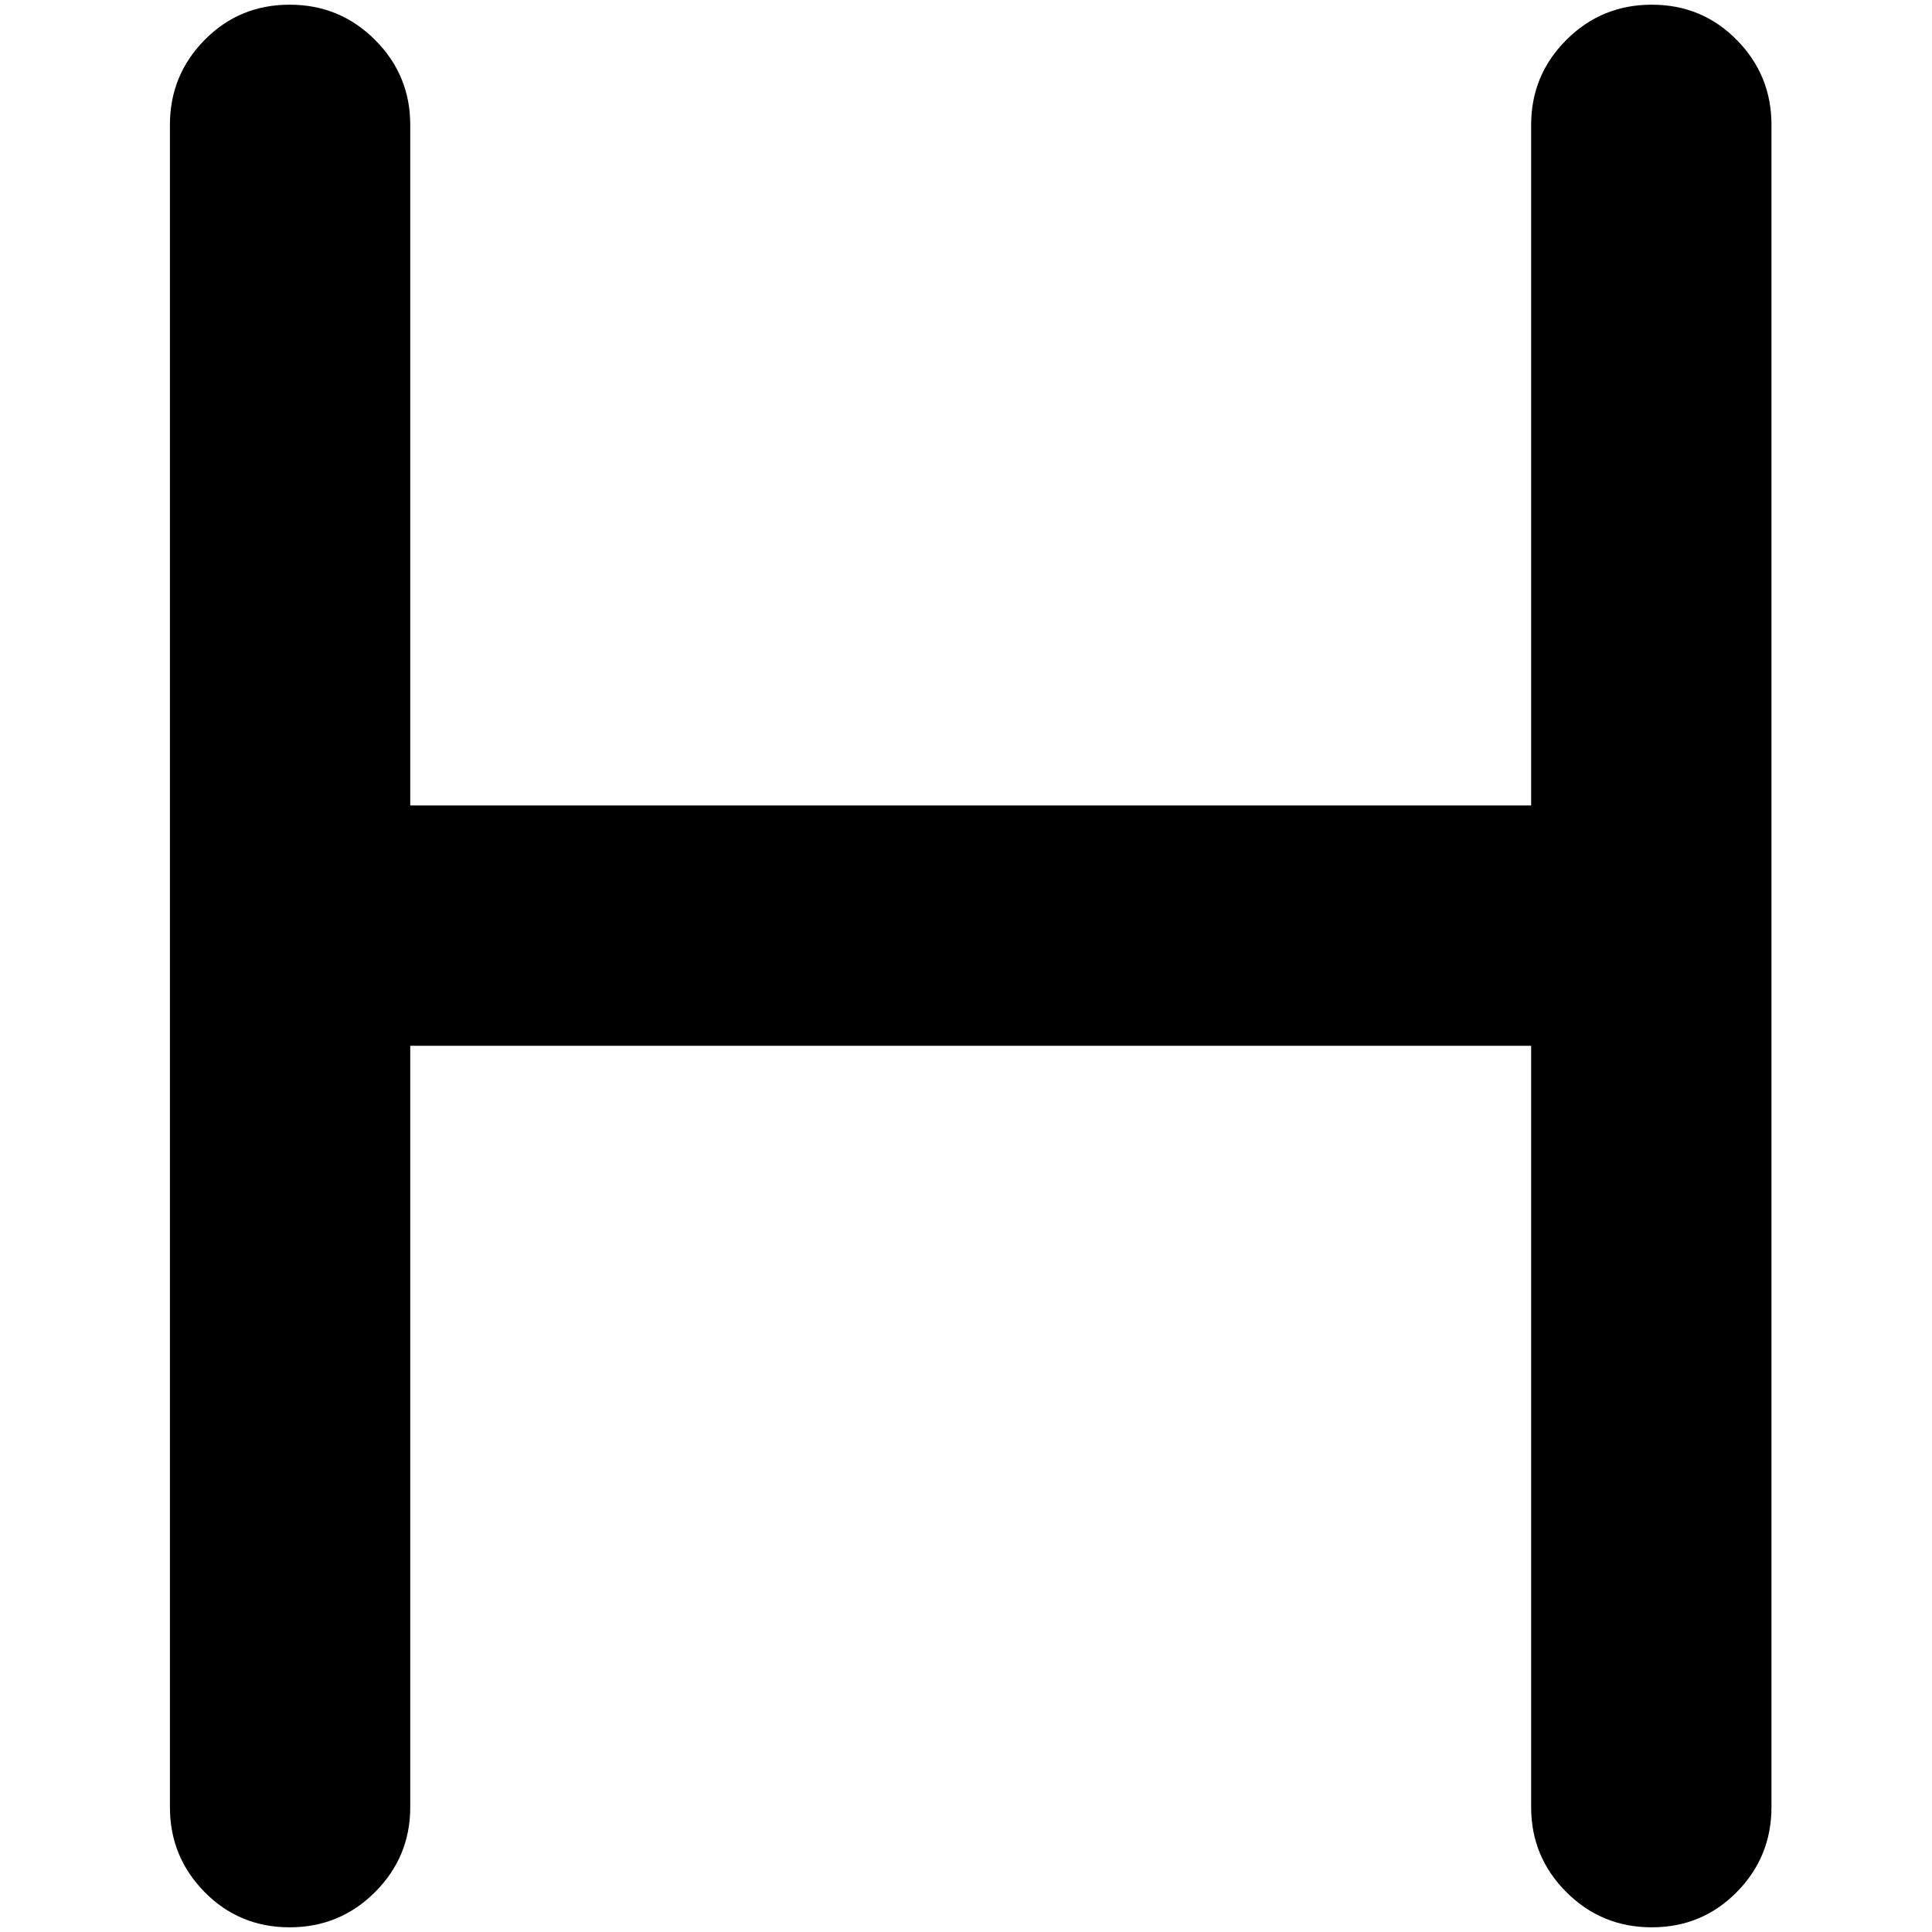 <?xml version="1.0" standalone="no"?>
<!DOCTYPE svg PUBLIC "-//W3C//DTD SVG 1.1//EN" "http://www.w3.org/Graphics/SVG/1.1/DTD/svg11.dtd" >
<svg xmlns="http://www.w3.org/2000/svg" xmlns:xlink="http://www.w3.org/1999/xlink" version="1.1" width="2048" height="2048" viewBox="-10 0 2058 2048">
   <path fill="currentColor"
d="M298.5 0q53.5 0 91 37.5t37.5 90.5v725h1194v-725q0 -53 37.5 -90.5t91 -37.5t90.5 37.5t37 90.5v1792q0 53 -37 90.5t-90.5 37.5t-91 -37.5t-37.5 -90.5v-811h-1194v811q0 53 -37.5 90.5t-91 37.5t-90.5 -37.5t-37 -90.5v-1792q0 -53 37 -90.5t90.5 -37.5z" />
</svg>
